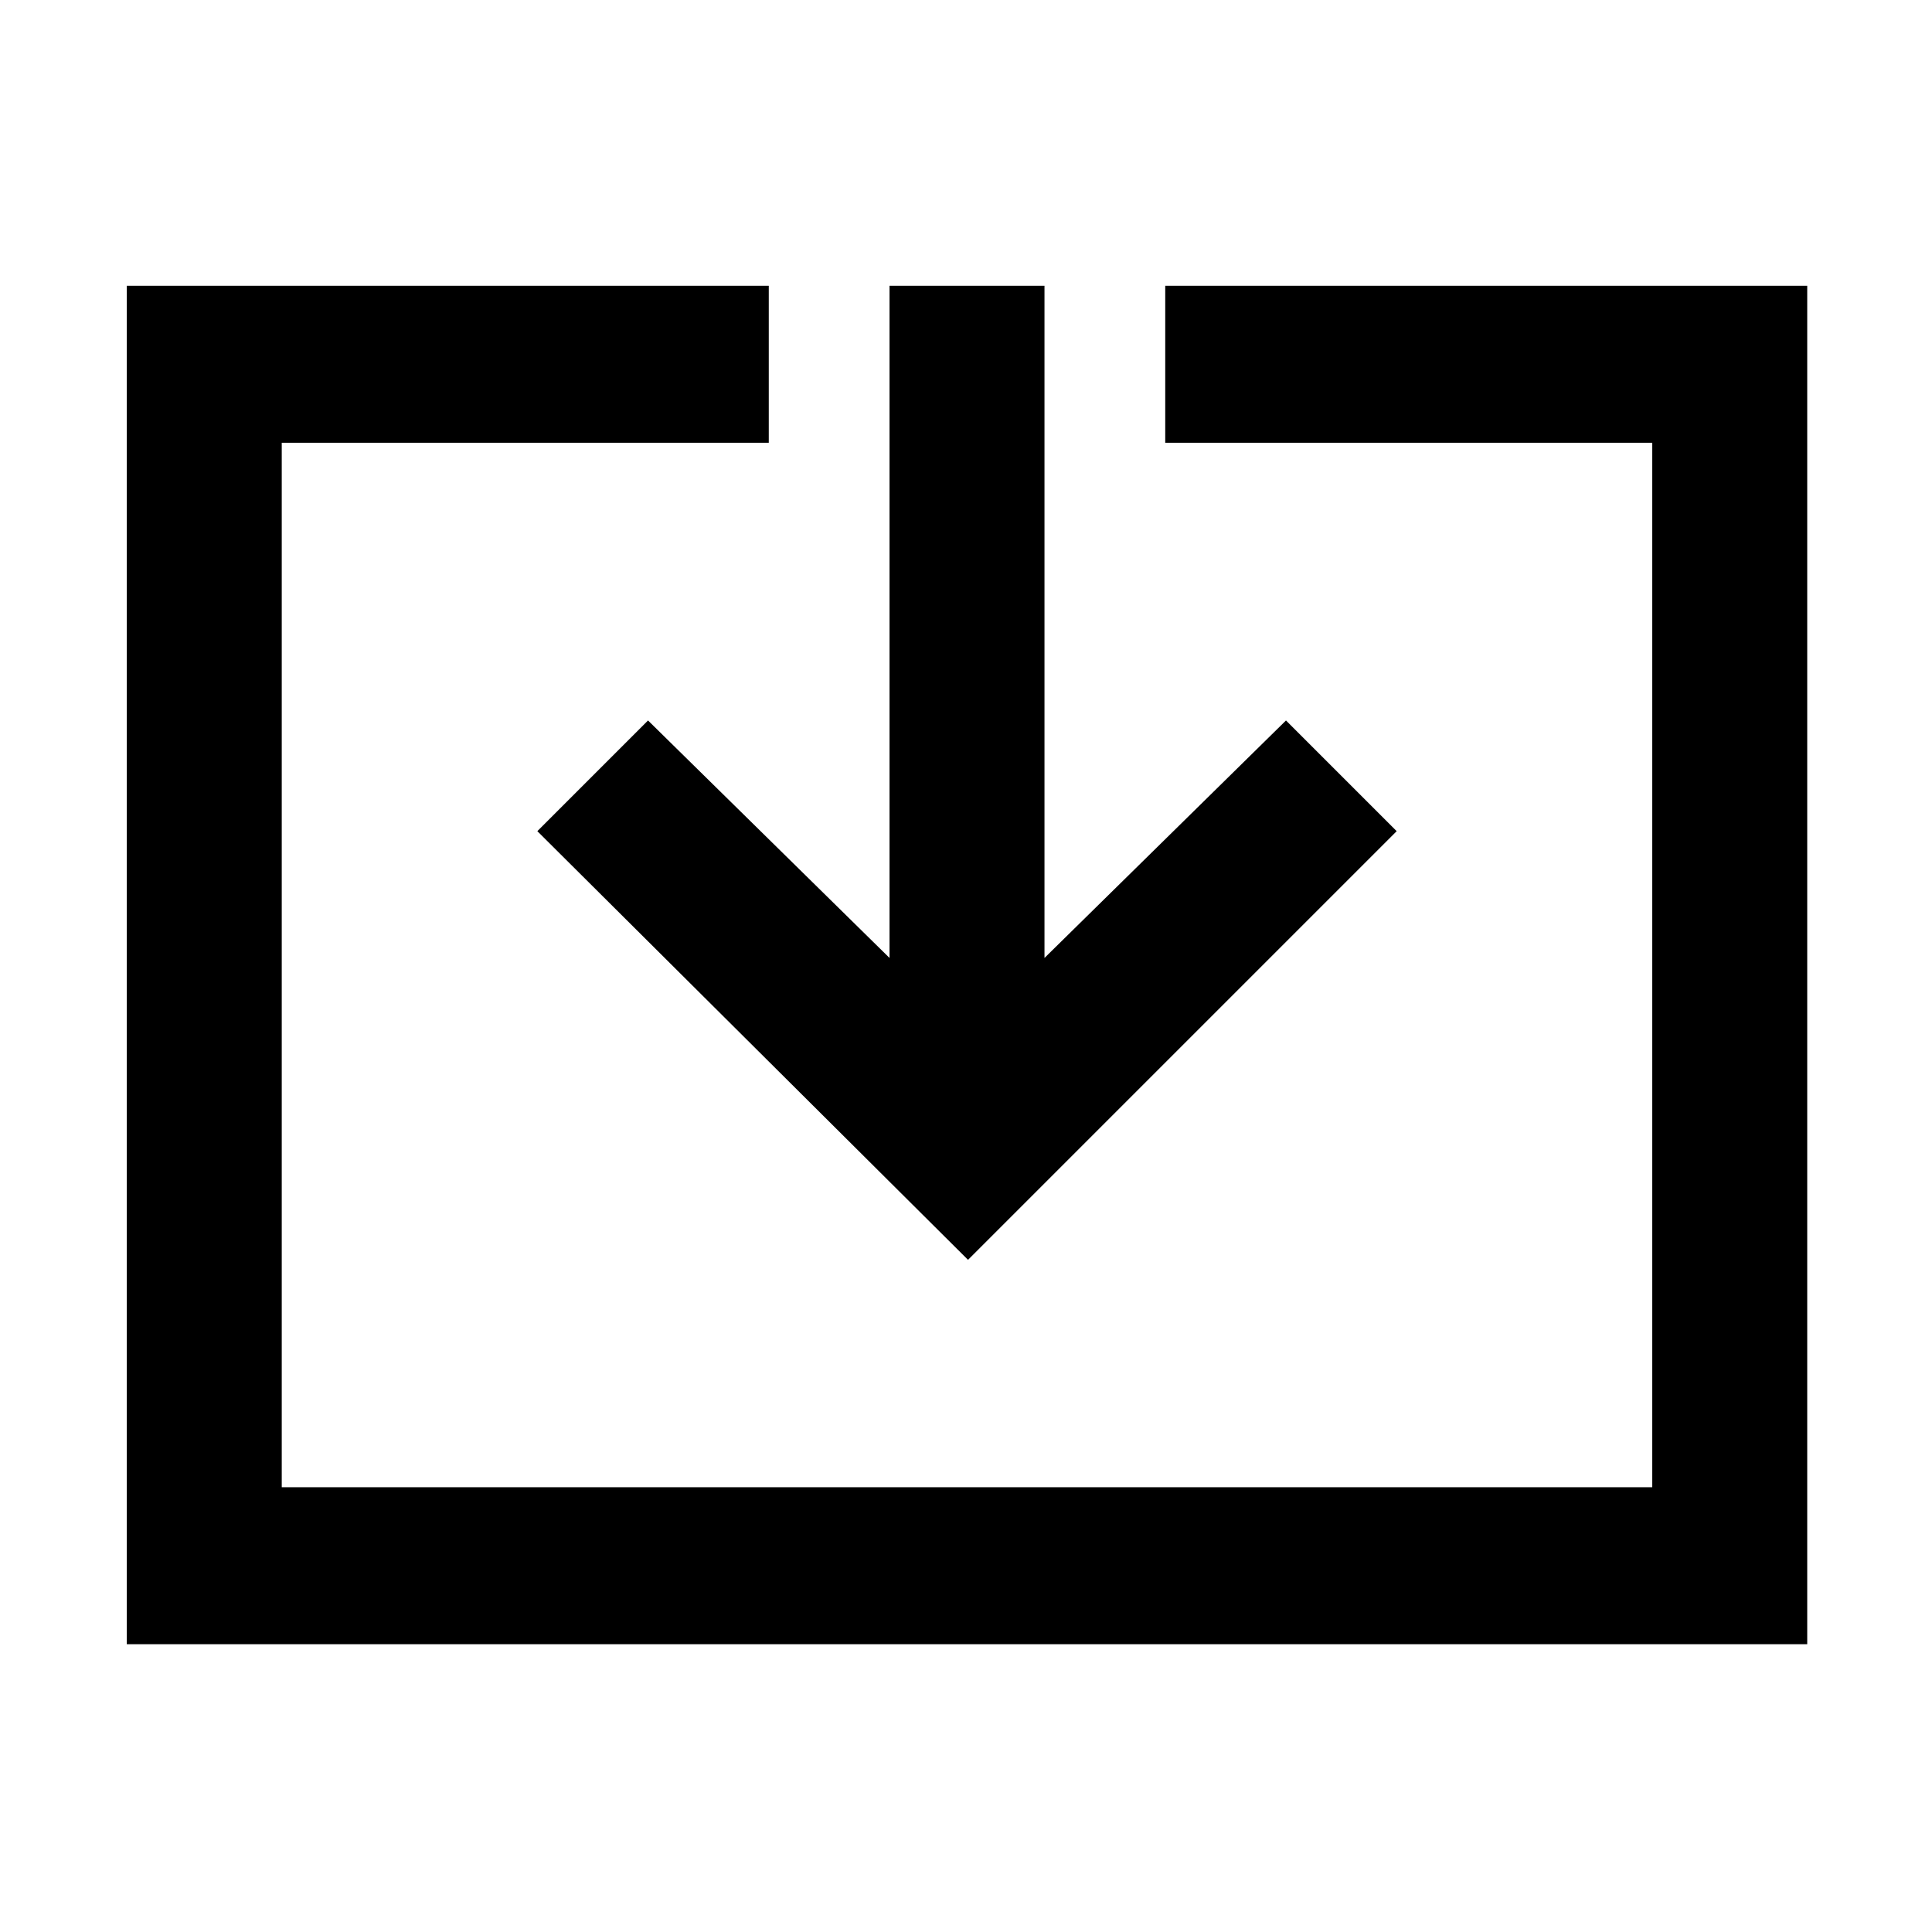 <svg xmlns="http://www.w3.org/2000/svg" height="48" width="48"><path d="M3.15 40.85V7.1H19.1V11H7v25.95h34.05V11h-12.1V7.1H44.9v33.75Zm20.9-9.55-10.7-10.65 2.75-2.75 6 5.9V7.1h3.85v16.7l6-5.9 2.75 2.75Z"/></svg>